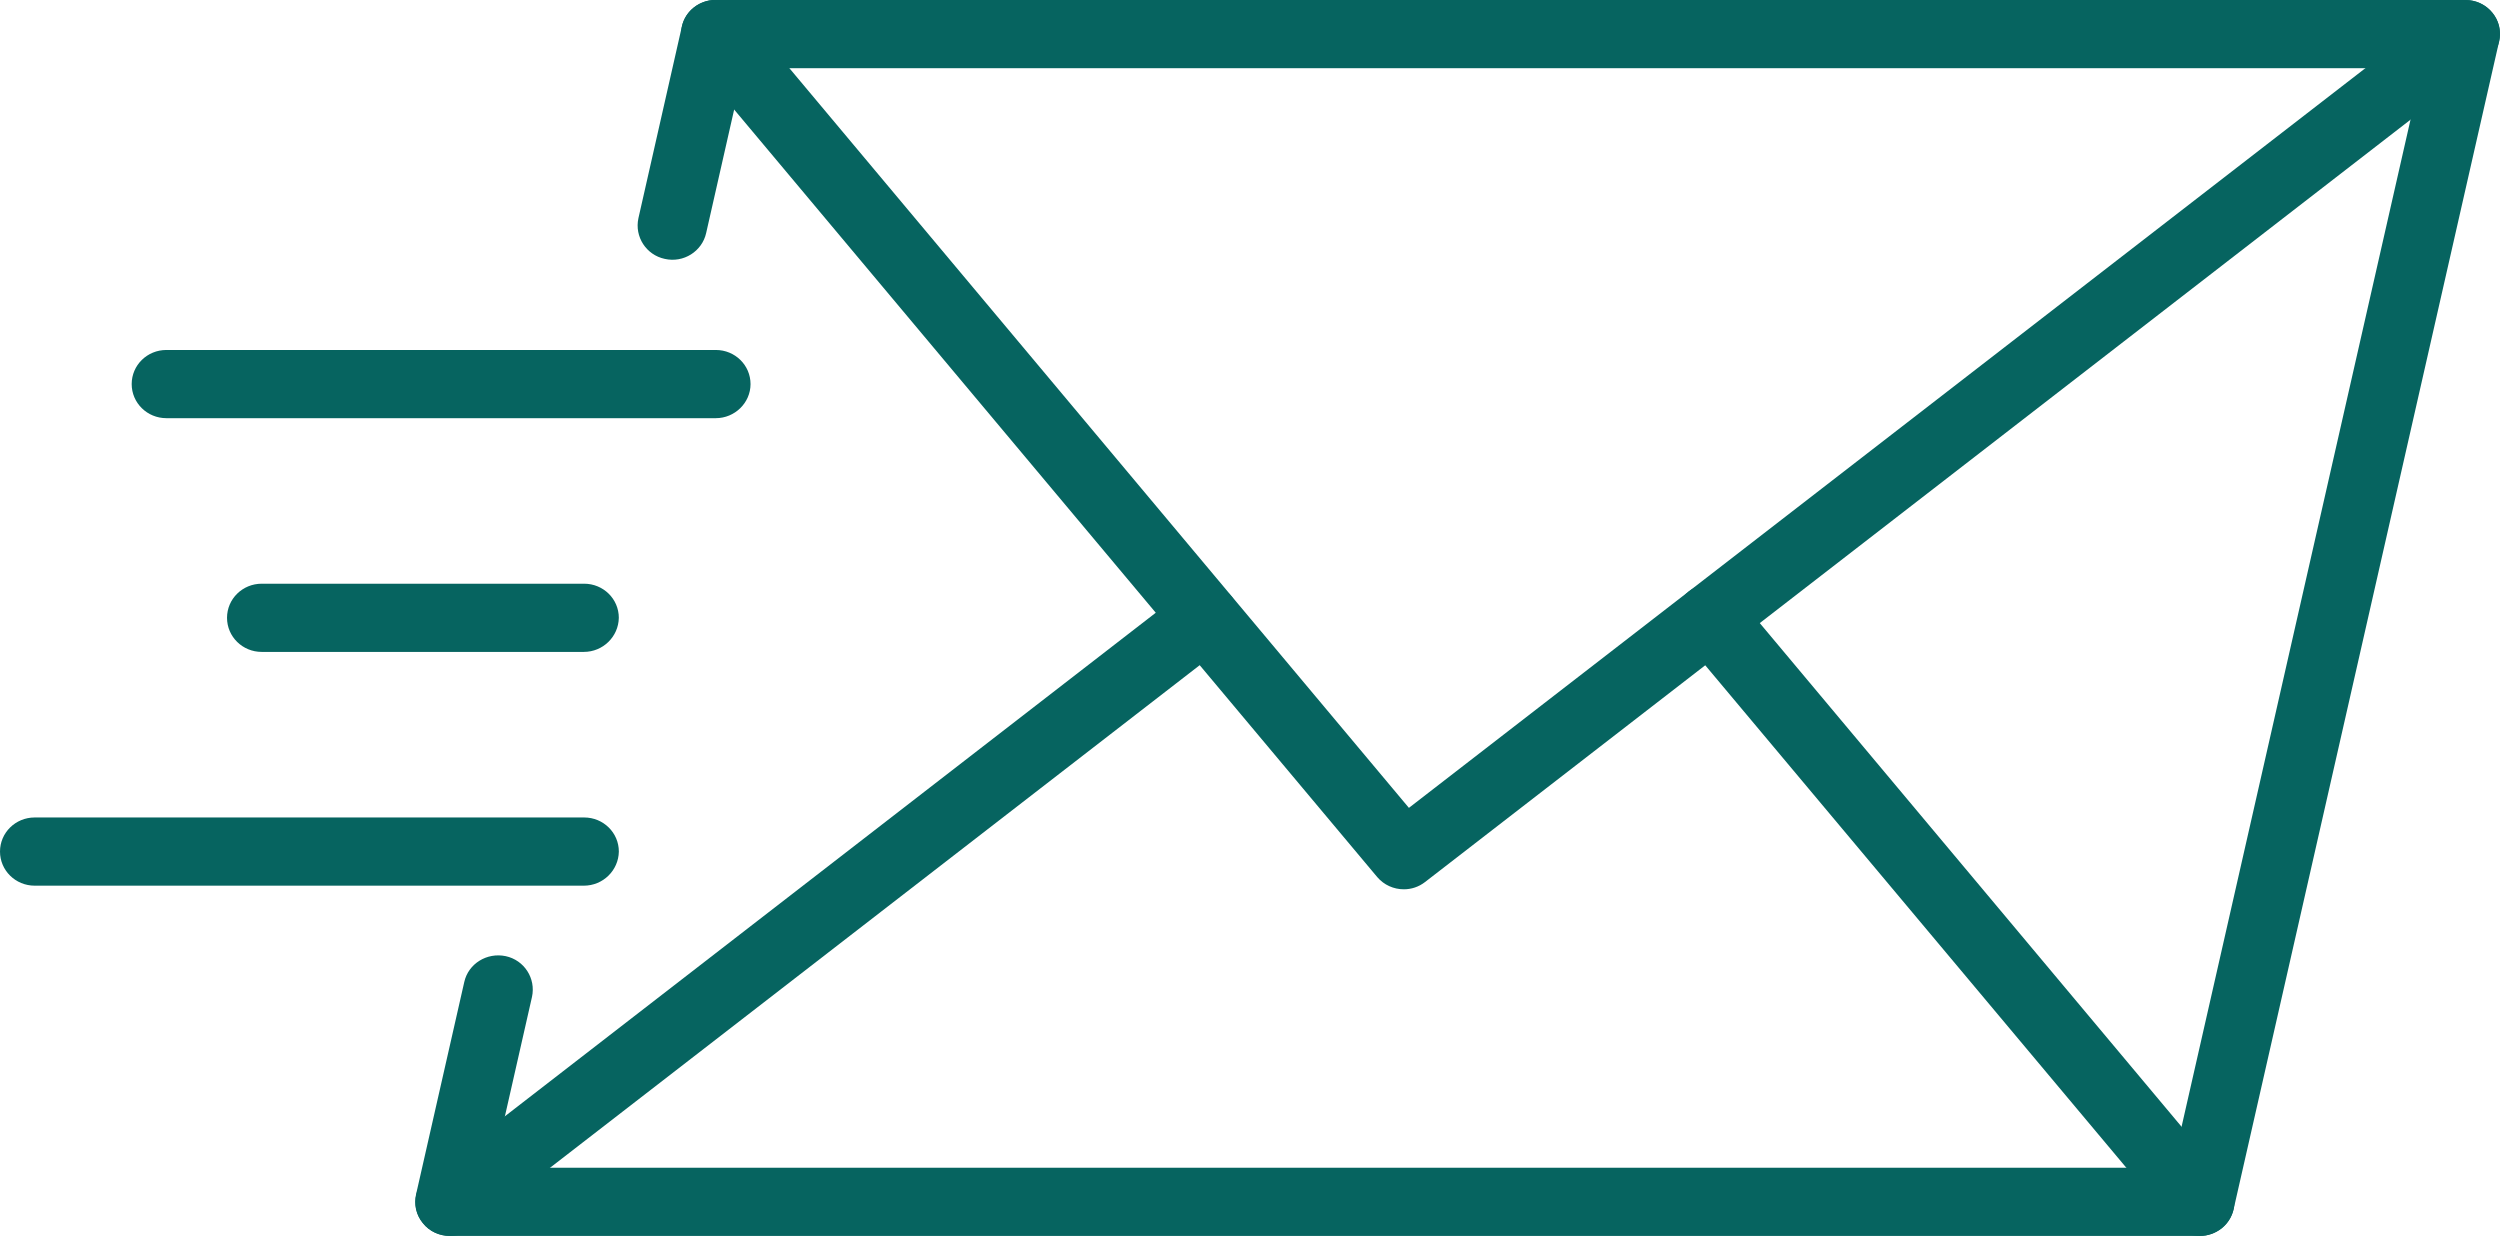 <svg width="89" height="44" viewBox="0 0 89 44" fill="none" xmlns="http://www.w3.org/2000/svg">
<g clip-path="url(#clip0)">
<path d="M78.304 43.999H16.012C15.64 43.999 15.281 43.834 15.053 43.539C14.813 43.257 14.729 42.879 14.813 42.514L16.528 34.959C16.672 34.31 17.331 33.898 18.003 34.039C18.663 34.181 19.082 34.829 18.939 35.489L17.559 41.571H77.332L86.231 2.427H26.47L25.139 8.297C24.995 8.945 24.335 9.37 23.664 9.216C23.004 9.075 22.584 8.427 22.728 7.767L24.275 0.942C24.395 0.388 24.899 -0.001 25.475 -0.001H87.766C88.138 -0.001 88.498 0.164 88.726 0.459C88.966 0.742 89.049 1.119 88.966 1.484L79.515 43.056C79.383 43.598 78.891 43.999 78.304 43.999Z" fill="#066460"/>
<path d="M49.977 31.659C49.617 31.659 49.269 31.506 49.029 31.223L24.527 1.98C24.096 1.462 24.168 0.695 24.695 0.271C25.223 -0.153 26.003 -0.083 26.434 0.436L50.157 28.76L87.011 0.259C87.551 -0.153 88.318 -0.059 88.738 0.46C89.158 0.99 89.062 1.744 88.534 2.157L50.732 31.4C50.504 31.577 50.24 31.659 49.977 31.659Z" fill="#066460"/>
<path d="M16.023 44C15.663 44 15.291 43.847 15.051 43.54C14.632 43.01 14.727 42.255 15.255 41.843L42.131 21.051C42.659 20.639 43.439 20.733 43.858 21.252C44.278 21.782 44.182 22.536 43.655 22.949L16.778 43.741C16.55 43.917 16.287 44 16.023 44Z" fill="#066460"/>
<path d="M78.315 44C77.955 44 77.607 43.847 77.367 43.564L59.942 22.772C59.51 22.253 59.582 21.487 60.109 21.063C60.637 20.639 61.417 20.709 61.849 21.228L79.262 42.02C79.694 42.538 79.622 43.305 79.094 43.729C78.867 43.906 78.591 44 78.315 44Z" fill="#066460"/>
<path d="M25.483 14.887H5.923C5.239 14.887 4.688 14.344 4.688 13.673C4.688 13.001 5.239 12.459 5.923 12.459H25.483C26.167 12.459 26.719 13.001 26.719 13.673C26.719 14.344 26.155 14.887 25.483 14.887Z" fill="#066460"/>
<path d="M20.784 31.53H1.235C0.552 31.53 0 30.987 0 30.316C0 29.644 0.552 29.102 1.235 29.102H20.796C21.479 29.102 22.031 29.644 22.031 30.316C22.019 30.987 21.468 31.53 20.784 31.53Z" fill="#066460"/>
<path d="M20.783 23.208H9.317C8.634 23.208 8.082 22.666 8.082 21.994C8.082 21.322 8.634 20.78 9.317 20.78H20.795C21.478 20.78 22.03 21.322 22.03 21.994C22.018 22.666 21.466 23.208 20.783 23.208Z" fill="#066460"/>
</g>
<defs>
<clipPath id="clip0">
<rect width="89" height="44" fill="white"/>
</clipPath>
</defs>
</svg>
